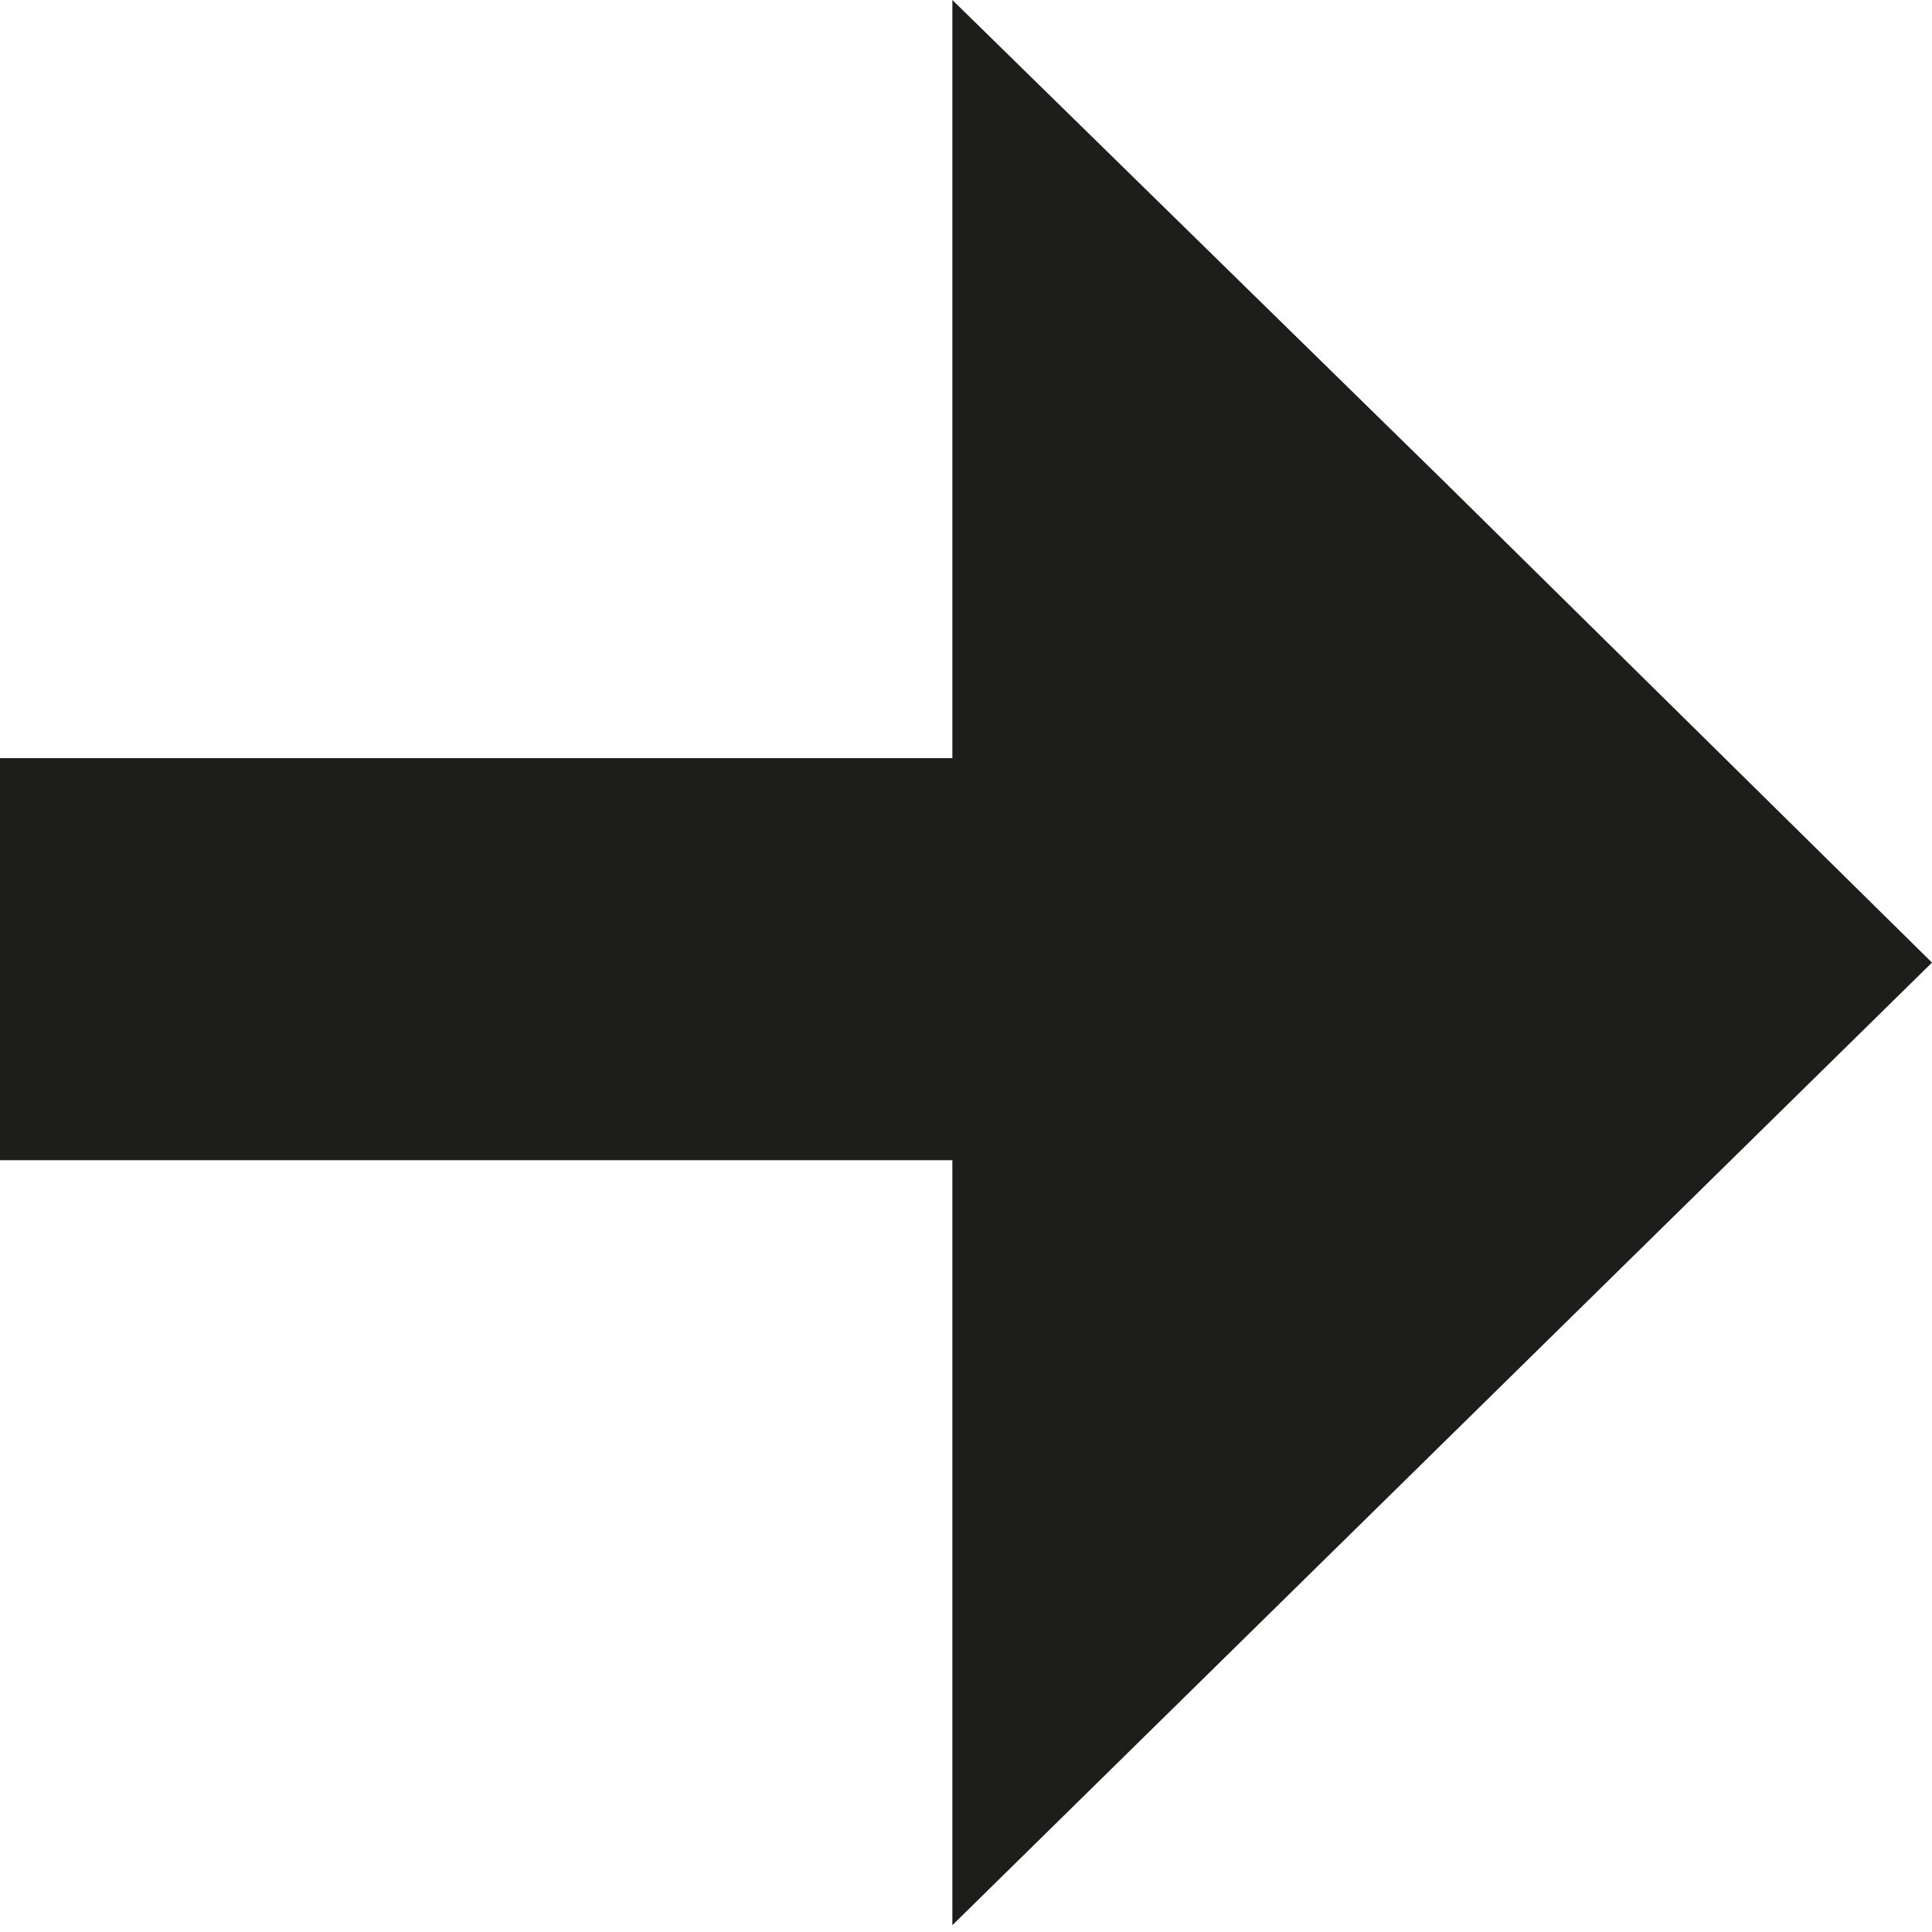 <?xml version="1.0" encoding="utf-8"?>
<!-- Generator: Adobe Illustrator 19.0.0, SVG Export Plug-In . SVG Version: 6.00 Build 0)  -->
<svg version="1.1" id="Calque_1" xmlns="http://www.w3.org/2000/svg" xmlns:xlink="http://www.w3.org/1999/xlink" x="0px" y="0px"
	 viewBox="0 0 113.4 113.4" style="enable-background:new 0 0 113.4 113.4;" xml:space="preserve">
<style type="text/css">
	.st0{fill:#1D1D1B;}
</style>
<polygon id="XMLID_9_" class="st0" points="55.9,56.5 55.9,0 84.7,28.2 113.4,56.5 84.7,84.7 55.9,113 "/>
<rect id="XMLID_37_" x="0" y="44.5" class="st0" width="56.7" height="23.6"/>
</svg>
